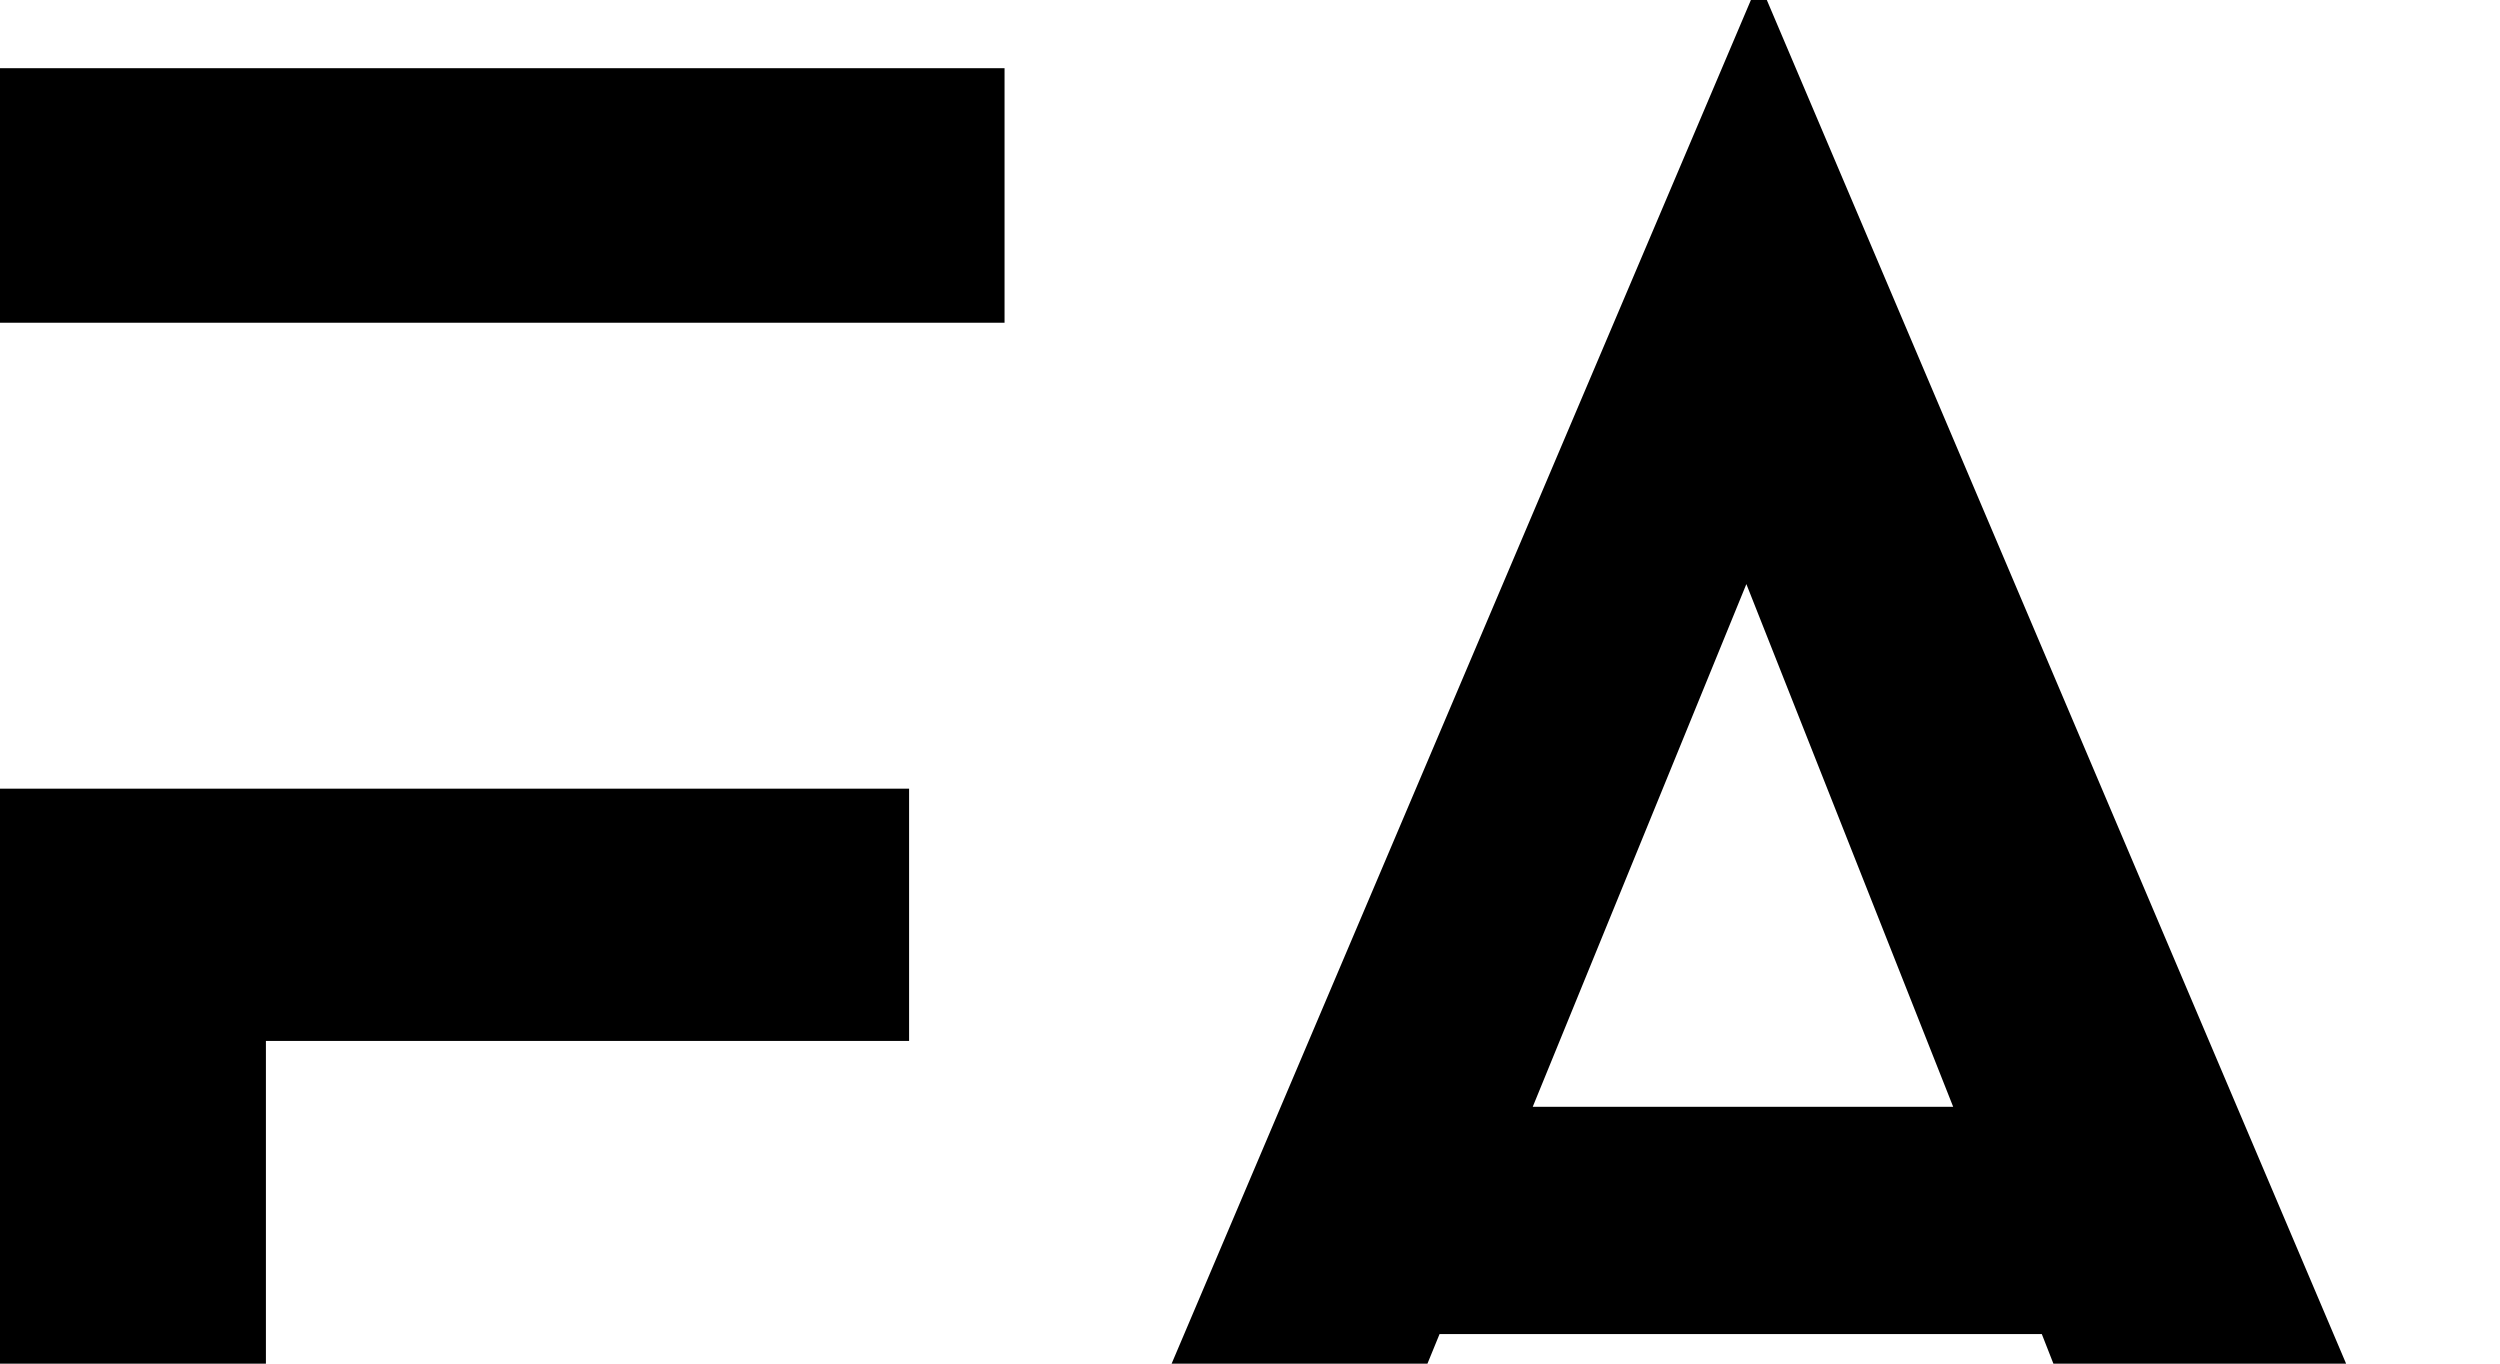 <svg xmlns="http://www.w3.org/2000/svg" width="22" height="12" viewBox="0 0 22 12" fill="none">
  <path fill-rule="evenodd" clip-rule="evenodd" d="M17.968 11.74H12.668L11.268 15.16H8.968L15.408 0H15.548L21.988 15.16H19.308L17.968 11.74ZM17.188 9.74L15.368 5.14L13.488 9.74H17.188ZM8.84 0.6V2.84H2.34V2.84L0 2.84V0.6H8.84ZM0 6.94V15.16H2.34V9.16H8V6.94H3V6.94H0ZM28.773" fill="black"/>
</svg>